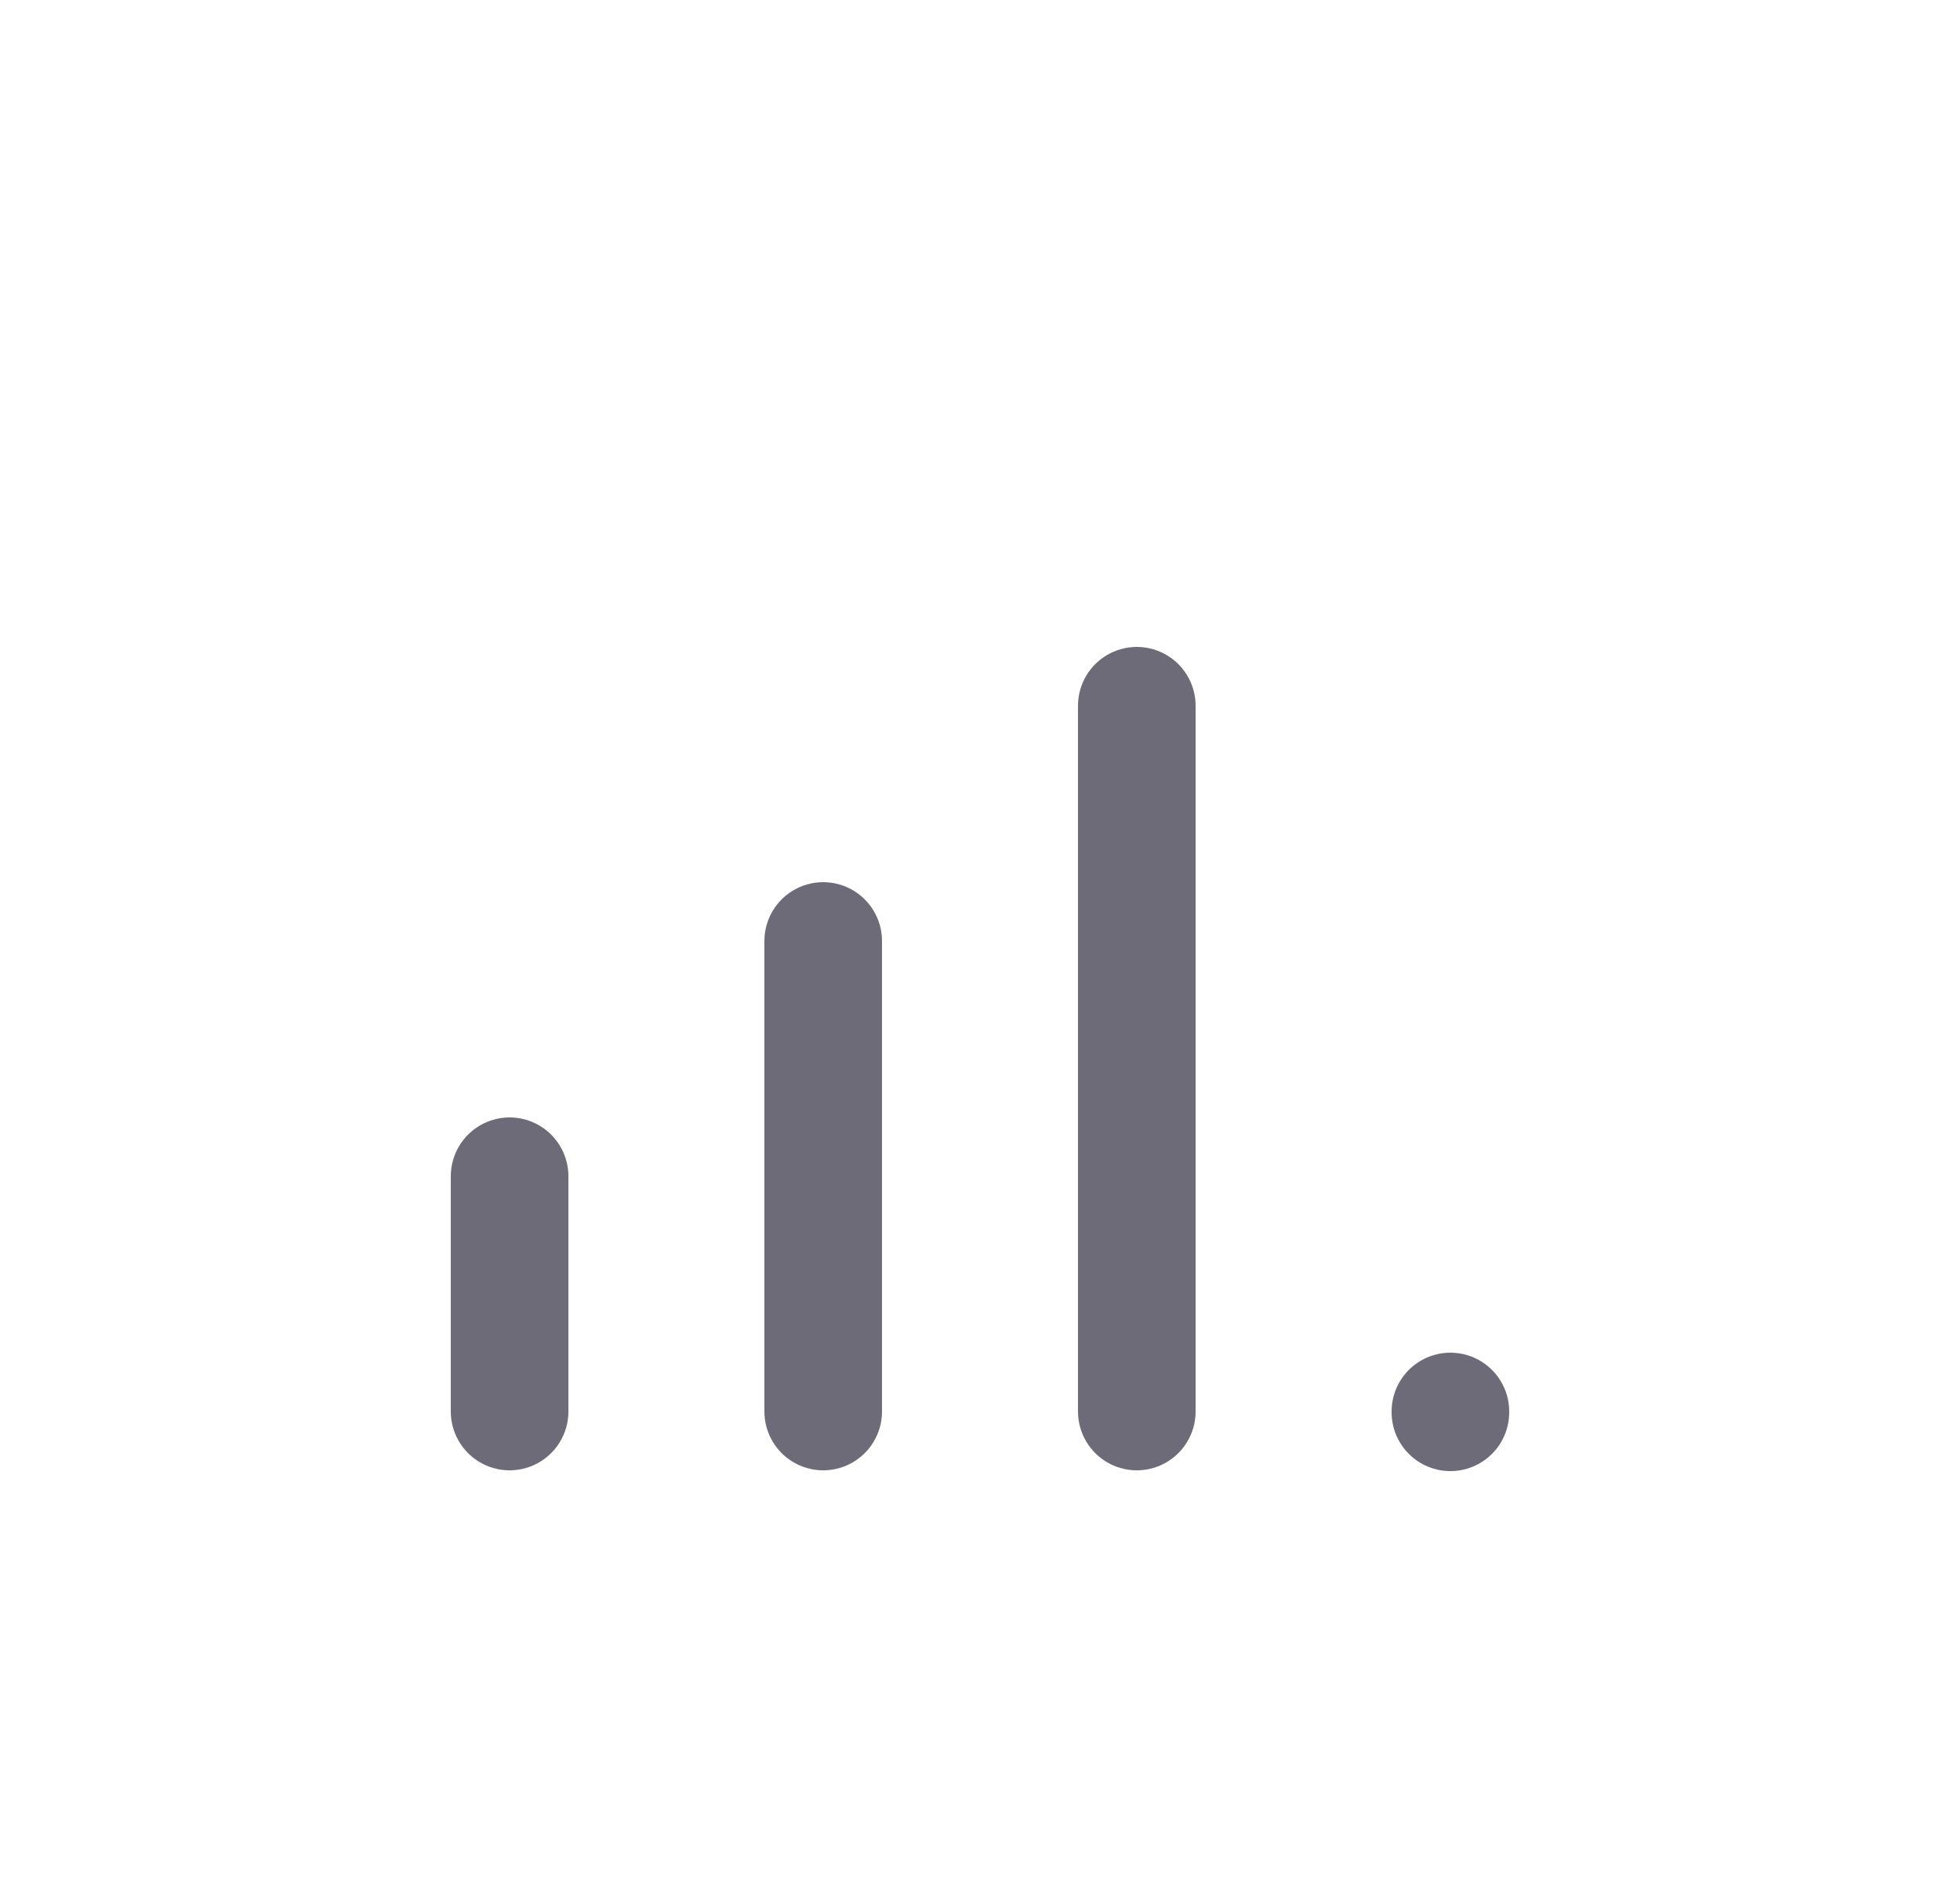 <svg width="25" height="24" viewBox="0 0 25 24" fill="none" xmlns="http://www.w3.org/2000/svg">
<path d="M6.5 18V15" stroke="#6D6B77" stroke-width="1.5" stroke-linecap="round" stroke-linejoin="round"/>
<path d="M10.5 18V12" stroke="#6D6B77" stroke-width="1.5" stroke-linecap="round" stroke-linejoin="round"/>
<path d="M14.5 18V9" stroke="#6D6B77" stroke-width="1.5" stroke-linecap="round" stroke-linejoin="round"/>
<path d="M18.5 18V18.01" stroke="#6D6B77" stroke-width="1.5" stroke-linecap="round" stroke-linejoin="round"/>
</svg>
